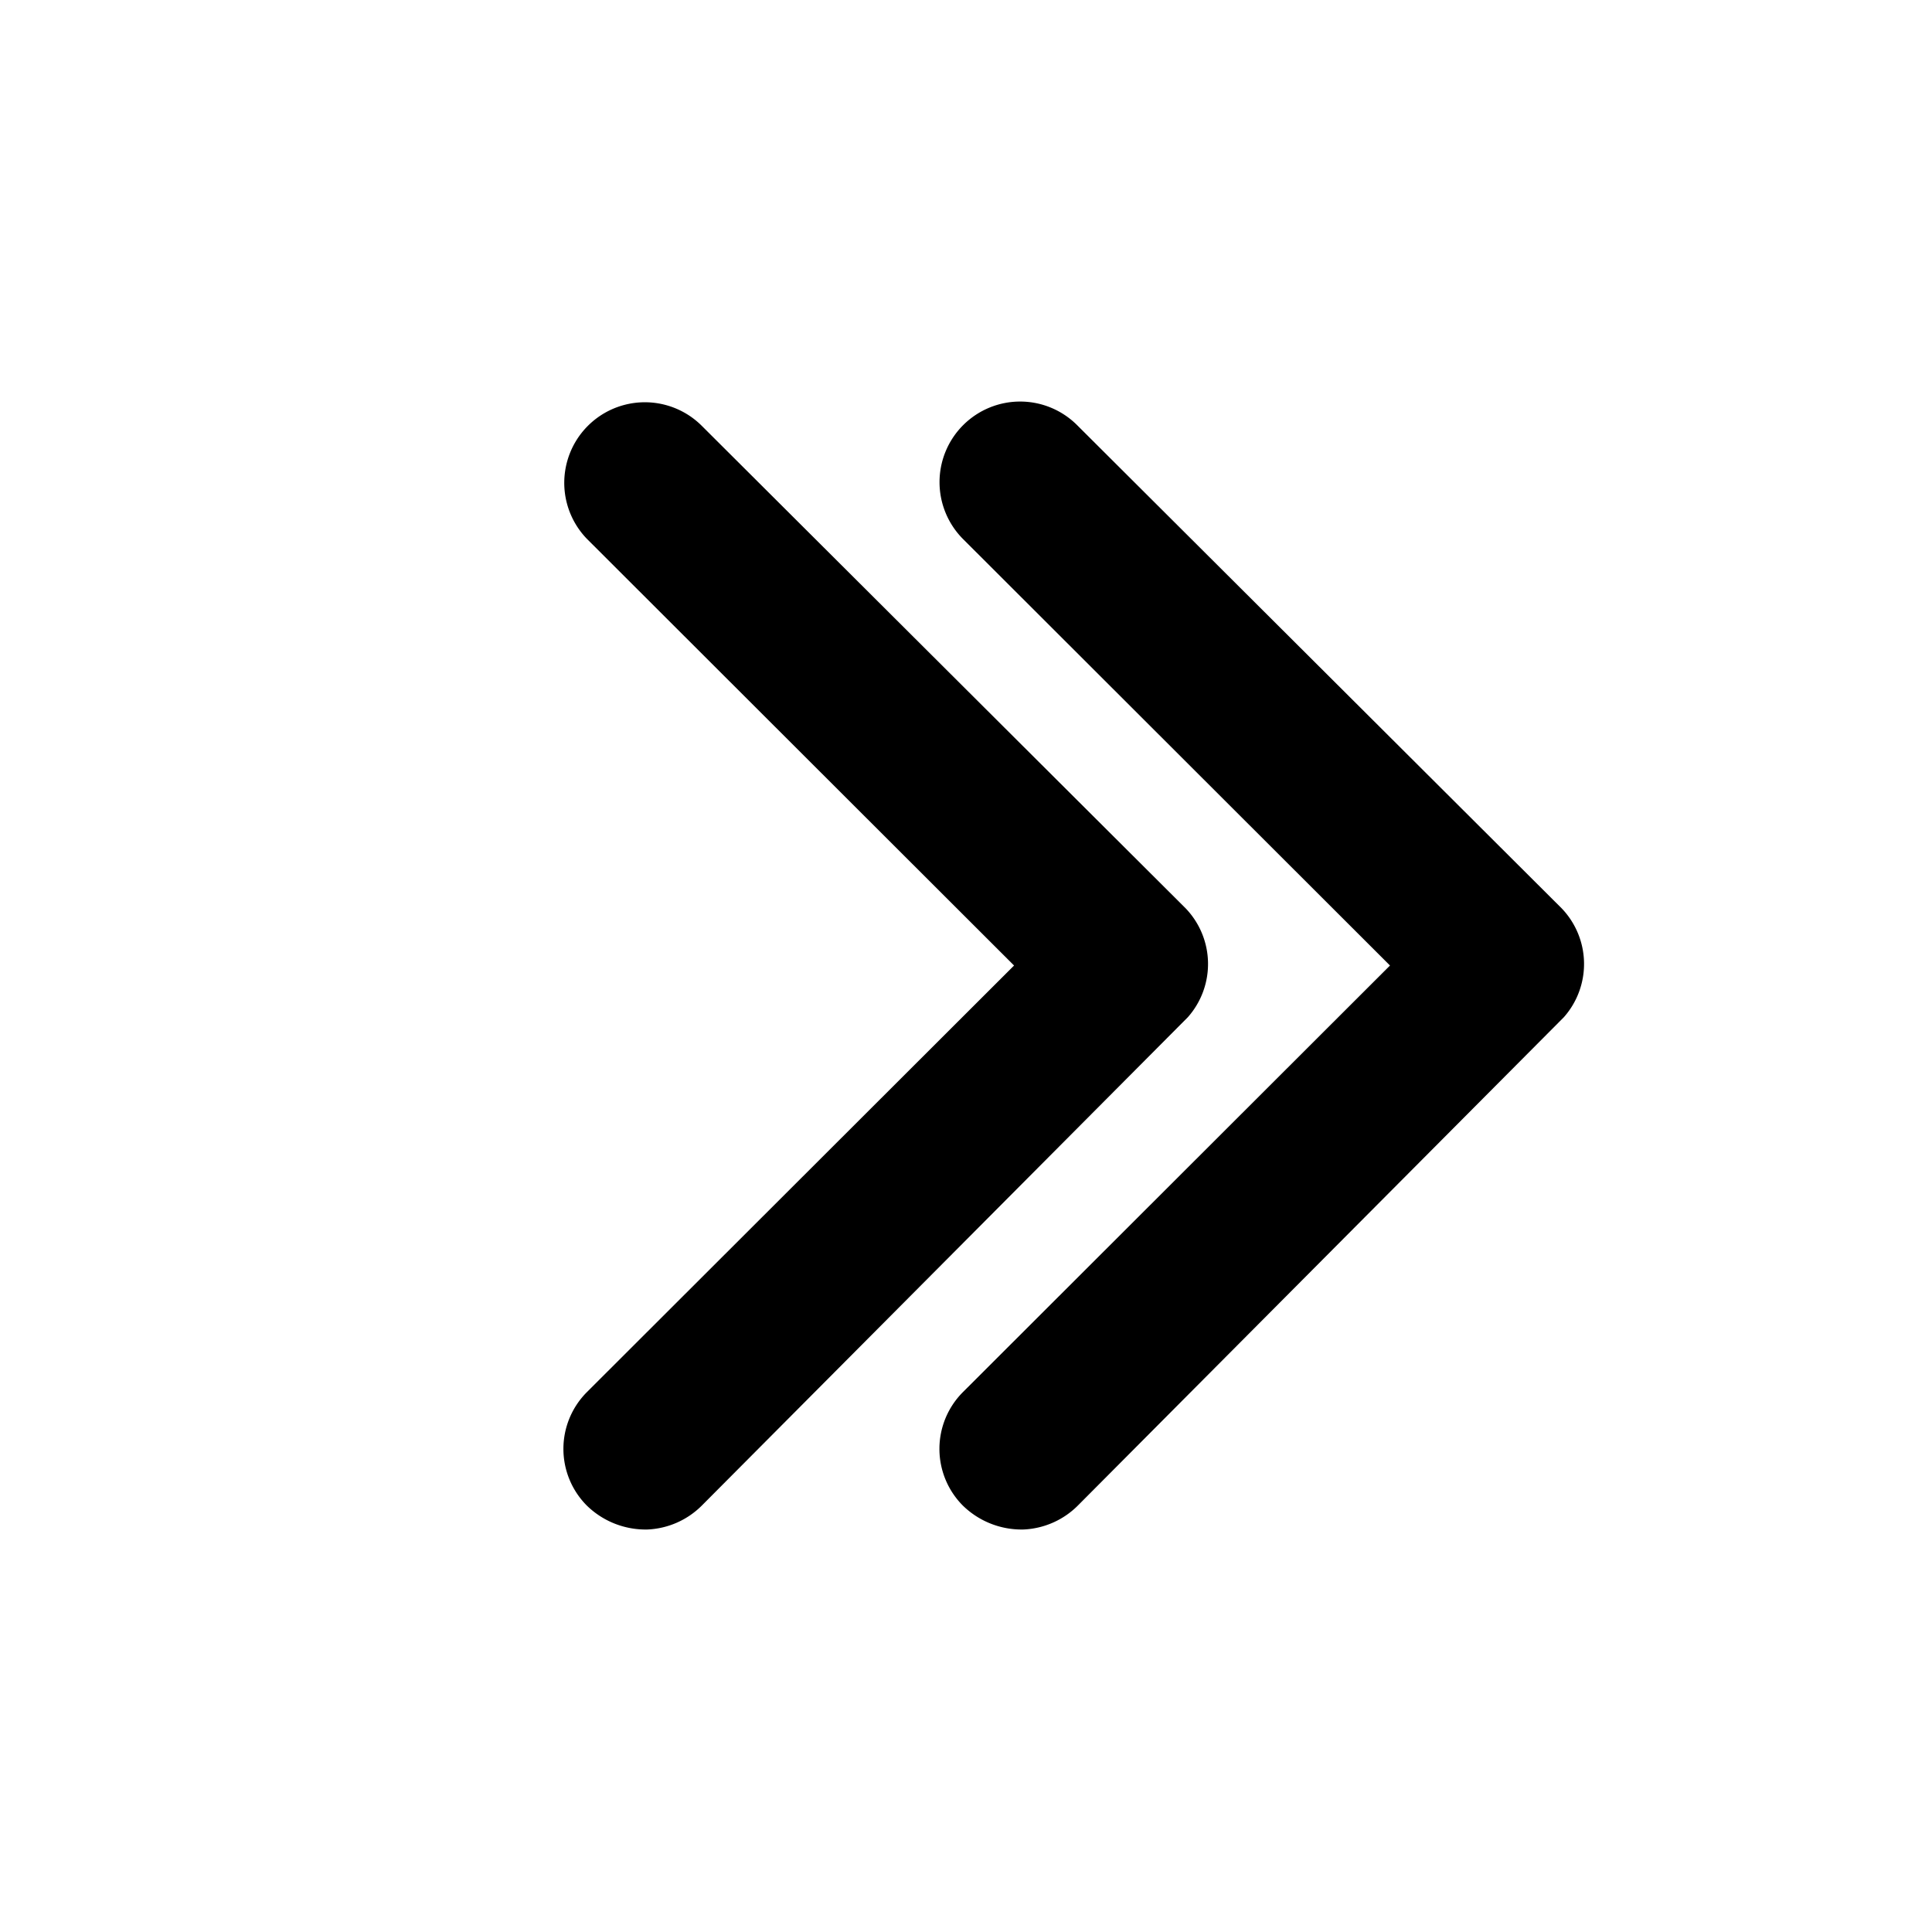<svg xmlns="http://www.w3.org/2000/svg" viewBox="0 0 24 24">
  <path d="M 12.597,11.994 7.29,6.693 A 1.001,1.001 0 0 1 8.714,5.286 l 6.013,5.996 a 0.998,0.998 0 0 1 0.029,1.354 l -6.037,6.066 a 1.016,1.016 0 0 1 -0.677,0.298 1.045,1.045 0 0 1 -0.753,-0.298 0.998,0.998 0 0 1 0,-1.407 z"/>
  <path d="M 17.267,11.994 11.96,6.693 a 1.001,1.001 0 0 1 1.425,-1.407 l 6.013,5.996 a 0.998,0.998 0 0 1 0.029,1.354 l -6.037,6.066 a 1.016,1.016 0 0 1 -0.677,0.298 1.045,1.045 0 0 1 -0.753,-0.298 0.998,0.998 0 0 1 0,-1.407 z"/>
</svg>
